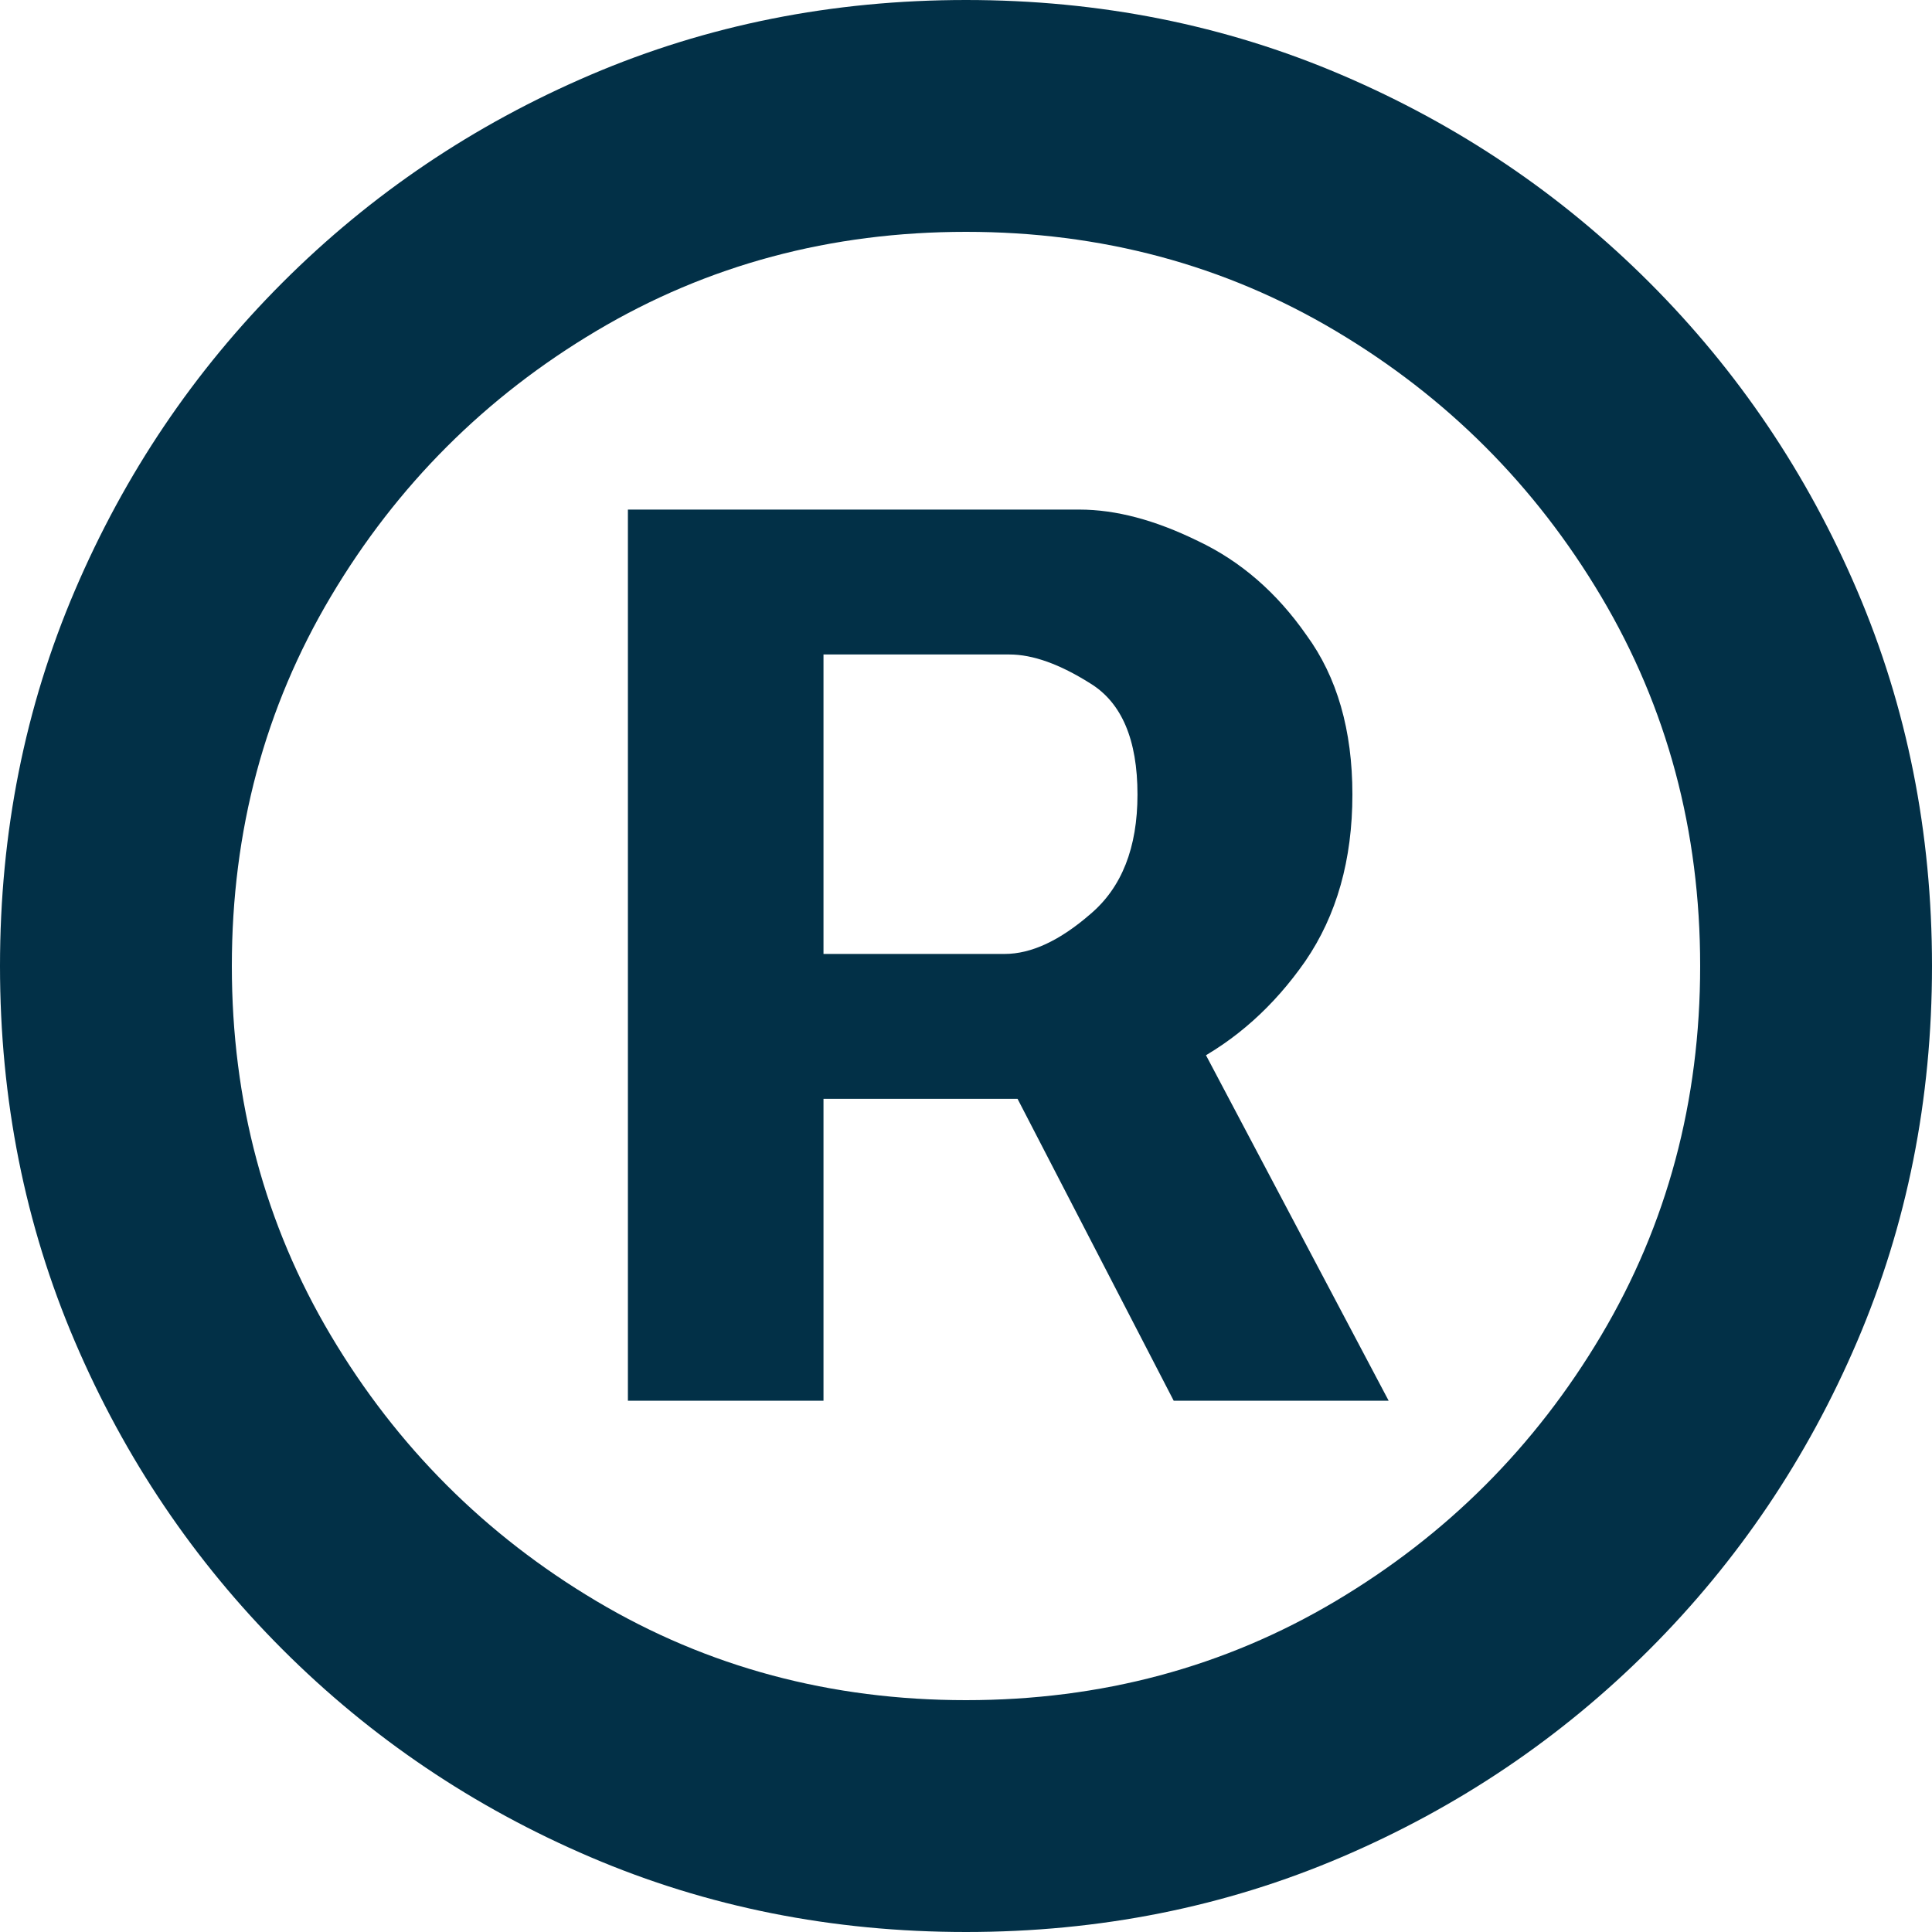 <svg width="50" height="50" viewBox="0 0 50 50" fill="none" xmlns="http://www.w3.org/2000/svg">
<path d="M16.25 36.25V13.188H27.938C28.875 13.188 29.896 13.458 31 14C32.104 14.521 33.042 15.333 33.812 16.438C34.604 17.521 35 18.896 35 20.562C35 22.25 34.594 23.688 33.781 24.875C32.969 26.042 31.979 26.927 30.812 27.531C29.667 28.135 28.583 28.438 27.562 28.438H19.125V24.688H26C26.688 24.688 27.427 24.344 28.219 23.656C29.031 22.969 29.438 21.938 29.438 20.562C29.438 19.146 29.031 18.188 28.219 17.688C27.427 17.188 26.729 16.938 26.125 16.938H21.312V36.25H16.25ZM30.188 25.375L35.938 36.25H30.375L24.75 25.375H30.188ZM25 50C21.542 50 18.302 49.354 15.281 48.062C12.26 46.771 9.604 44.979 7.312 42.688C5.021 40.396 3.229 37.74 1.938 34.719C0.646 31.698 0 28.458 0 25C0 21.542 0.646 18.302 1.938 15.281C3.229 12.26 5.021 9.604 7.312 7.312C9.604 5.021 12.26 3.229 15.281 1.938C18.302 0.646 21.542 0 25 0C28.458 0 31.698 0.646 34.719 1.938C37.74 3.229 40.396 5.021 42.688 7.312C44.979 9.604 46.771 12.26 48.062 15.281C49.354 18.302 50 21.542 50 25C50 28.458 49.354 31.698 48.062 34.719C46.771 37.74 44.979 40.396 42.688 42.688C40.396 44.979 37.74 46.771 34.719 48.062C31.698 49.354 28.458 50 25 50ZM25 44C28.5 44 31.688 43.146 34.562 41.438C37.438 39.729 39.729 37.438 41.438 34.562C43.146 31.688 44 28.5 44 25C44 21.5 43.146 18.312 41.438 15.438C39.729 12.562 37.438 10.271 34.562 8.562C31.688 6.854 28.5 6 25 6C21.5 6 18.312 6.854 15.438 8.562C12.562 10.271 10.271 12.562 8.562 15.438C6.854 18.312 6 21.5 6 25C6 28.5 6.854 31.688 8.562 34.562C10.271 37.438 12.562 39.729 15.438 41.438C18.312 43.146 21.5 44 25 44Z" fill="#023047"/>
</svg>
